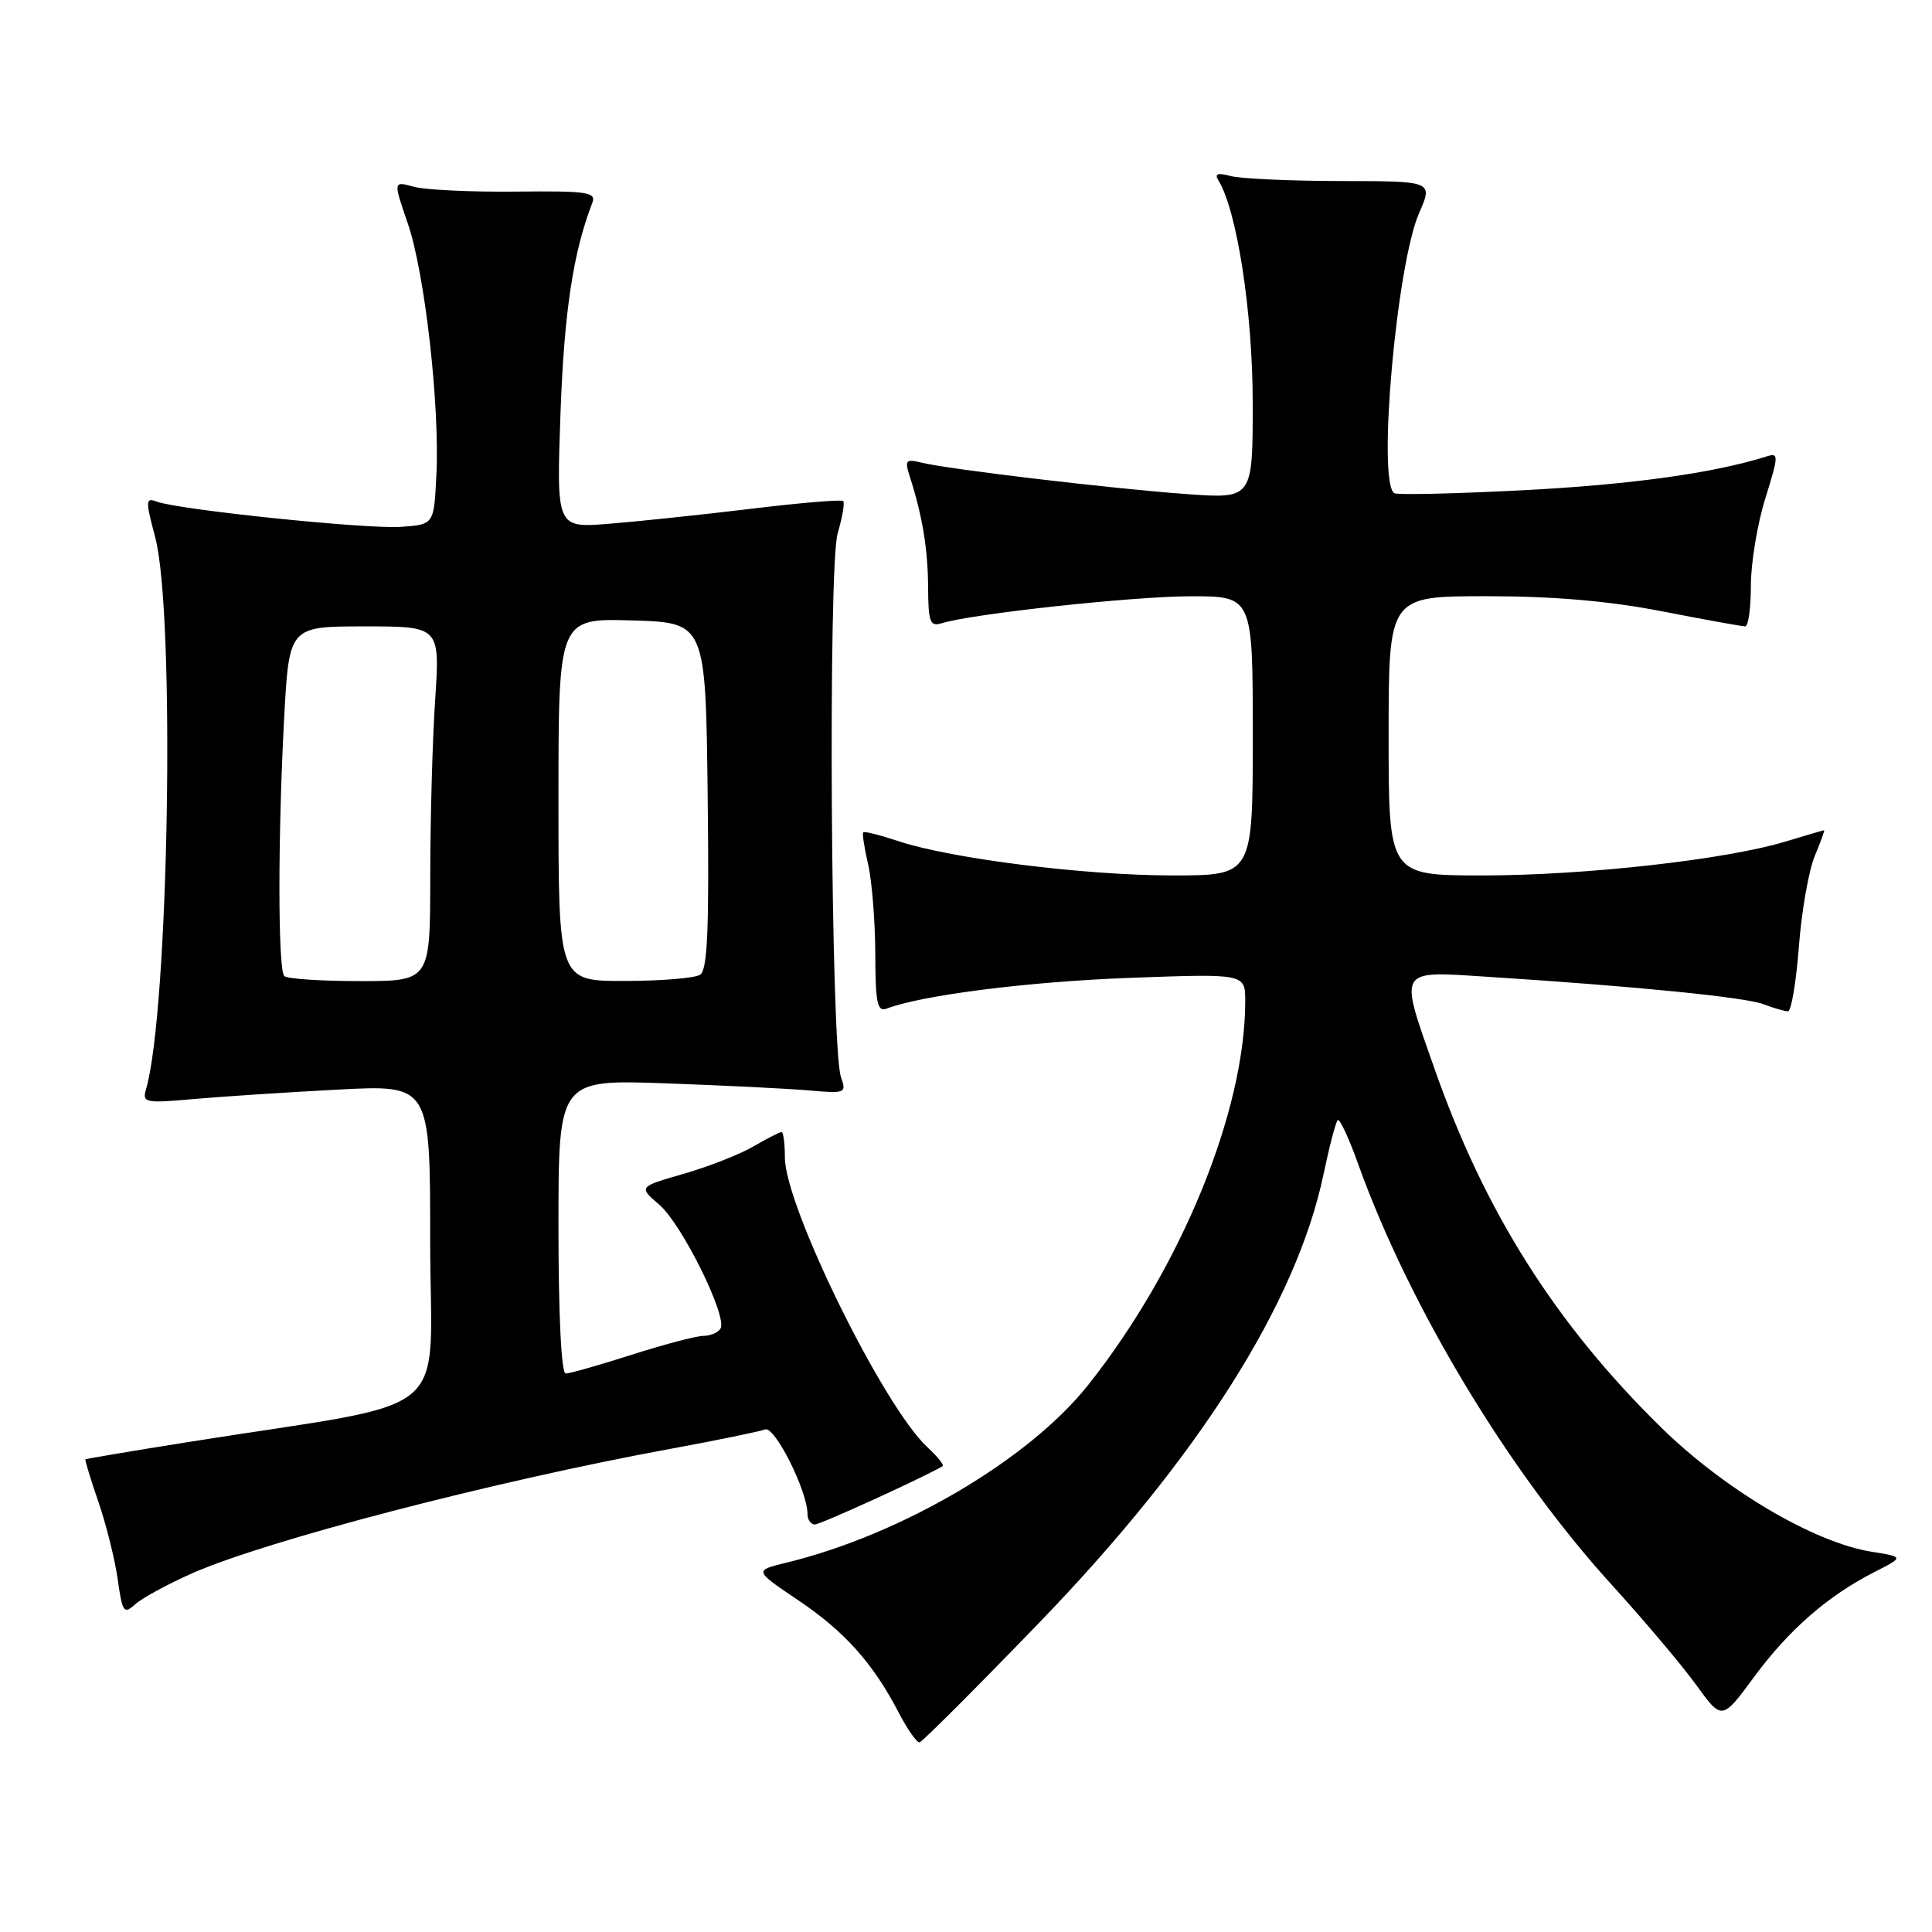 <?xml version="1.0" encoding="UTF-8" standalone="no"?>
<!DOCTYPE svg PUBLIC "-//W3C//DTD SVG 1.1//EN" "http://www.w3.org/Graphics/SVG/1.1/DTD/svg11.dtd" >
<svg xmlns="http://www.w3.org/2000/svg" xmlns:xlink="http://www.w3.org/1999/xlink" version="1.1" viewBox="0 0 256 256">
 <g >
 <path fill="currentColor"
d=" M 137.62 215.10 C 158.79 193.20 171.79 172.71 175.38 155.57 C 176.15 151.89 176.99 148.68 177.25 148.42 C 177.50 148.16 178.73 150.78 179.96 154.23 C 186.75 173.14 199.94 195.04 213.57 210.00 C 217.82 214.68 222.85 220.63 224.74 223.24 C 228.17 227.98 228.17 227.98 232.43 222.20 C 237.03 215.95 242.22 211.43 248.40 208.29 C 252.30 206.30 252.30 206.30 247.98 205.61 C 240.35 204.39 228.44 197.35 220.02 189.06 C 206.07 175.35 196.73 160.55 190.10 141.67 C 185.35 128.15 185.05 128.66 197.25 129.44 C 216.77 130.69 231.20 132.13 233.66 133.06 C 235.02 133.58 236.48 134.00 236.92 134.00 C 237.35 134.00 238.00 130.15 238.36 125.44 C 238.72 120.74 239.67 115.34 240.46 113.44 C 241.25 111.55 241.81 110.00 241.70 110.01 C 241.59 110.02 239.27 110.70 236.55 111.52 C 228.68 113.91 209.97 116.00 196.45 116.00 C 184.00 116.00 184.00 116.00 184.00 97.50 C 184.00 79.00 184.00 79.00 196.96 79.00 C 205.82 79.00 213.19 79.63 220.21 81.00 C 225.87 82.10 230.84 83.00 231.25 83.00 C 231.66 83.00 232.00 80.57 232.00 77.59 C 232.00 74.61 232.86 69.42 233.91 66.05 C 235.71 60.27 235.71 59.96 234.05 60.49 C 227.12 62.68 216.17 64.21 202.00 64.95 C 192.93 65.42 185.16 65.60 184.75 65.35 C 182.48 63.95 185.04 35.11 188.03 28.25 C 189.89 24.00 189.89 24.00 177.69 23.99 C 170.99 23.98 164.42 23.68 163.09 23.33 C 161.34 22.86 160.89 23.02 161.45 23.91 C 163.90 27.89 165.98 41.30 165.99 53.30 C 166.00 66.10 166.00 66.10 157.25 65.47 C 147.39 64.76 125.73 62.19 122.14 61.31 C 120.02 60.79 119.86 60.97 120.54 63.11 C 122.23 68.37 122.95 72.75 122.98 77.82 C 123.00 82.42 123.24 83.06 124.75 82.59 C 128.77 81.33 150.11 79.02 157.75 79.01 C 166.00 79.00 166.00 79.00 166.00 97.50 C 166.00 116.00 166.00 116.00 155.38 116.00 C 143.82 116.00 126.10 113.79 119.08 111.47 C 116.65 110.66 114.54 110.13 114.39 110.28 C 114.23 110.43 114.52 112.34 115.03 114.53 C 115.54 116.71 115.96 122.04 115.98 126.36 C 116.00 132.94 116.24 134.12 117.51 133.64 C 122.14 131.86 136.39 130.06 149.75 129.57 C 165.00 129.01 165.00 129.01 165.00 132.67 C 165.00 147.23 156.51 167.99 144.20 183.50 C 136.34 193.41 119.48 203.34 104.21 207.06 C 99.92 208.10 99.92 208.10 105.71 212.00 C 111.90 216.16 115.65 220.34 119.07 226.90 C 120.24 229.16 121.49 230.94 121.85 230.87 C 122.21 230.80 129.31 223.70 137.62 215.10 Z  M 25.46 208.47 C 35.28 204.13 65.43 196.28 88.78 191.99 C 94.99 190.85 100.66 189.68 101.38 189.41 C 102.66 188.92 107.00 197.58 107.00 200.63 C 107.00 201.39 107.44 202.00 107.98 202.00 C 108.73 202.00 122.62 195.65 124.91 194.27 C 125.13 194.13 124.22 193.00 122.88 191.76 C 117.04 186.34 104.00 159.81 104.00 153.36 C 104.00 151.51 103.80 150.00 103.56 150.00 C 103.31 150.00 101.63 150.87 99.81 151.92 C 97.99 152.98 93.82 154.61 90.55 155.55 C 84.60 157.26 84.60 157.26 87.37 159.64 C 90.37 162.22 96.43 174.49 95.47 176.05 C 95.15 176.57 94.12 177.01 93.19 177.01 C 92.26 177.02 88.00 178.14 83.71 179.51 C 79.43 180.88 75.49 182.00 74.96 182.00 C 74.38 182.00 74.00 174.33 74.00 162.52 C 74.00 143.04 74.00 143.04 88.25 143.55 C 96.09 143.83 104.69 144.26 107.36 144.50 C 112.02 144.91 112.18 144.84 111.43 142.72 C 110.09 138.92 109.70 75.01 111.00 70.65 C 111.62 68.54 111.95 66.62 111.73 66.39 C 111.50 66.17 105.96 66.63 99.41 67.43 C 92.86 68.22 84.40 69.11 80.62 69.41 C 73.73 69.95 73.73 69.95 74.27 54.72 C 74.75 41.36 75.95 33.42 78.48 26.89 C 79.04 25.46 77.87 25.28 68.30 25.39 C 62.36 25.45 56.29 25.16 54.80 24.74 C 52.10 23.99 52.10 23.99 54.03 29.59 C 56.29 36.16 58.29 53.73 57.82 63.00 C 57.50 69.50 57.50 69.50 53.15 69.81 C 48.64 70.14 23.57 67.54 20.75 66.46 C 19.29 65.90 19.27 66.33 20.56 71.17 C 23.25 81.30 22.37 134.05 19.34 144.37 C 18.83 146.12 19.27 146.20 25.64 145.63 C 29.41 145.30 38.01 144.73 44.75 144.38 C 57.00 143.73 57.00 143.73 57.00 164.32 C 57.00 188.69 61.01 185.34 25.00 191.07 C 17.57 192.25 11.42 193.29 11.32 193.37 C 11.23 193.45 12.00 195.99 13.04 199.01 C 14.08 202.03 15.23 206.65 15.60 209.28 C 16.21 213.65 16.41 213.94 17.92 212.57 C 18.83 211.75 22.22 209.91 25.46 208.47 Z  M 37.67 129.33 C 36.82 128.48 36.81 110.87 37.65 95.16 C 38.31 83.00 38.31 83.00 48.30 83.00 C 58.30 83.00 58.30 83.00 57.66 92.75 C 57.30 98.11 57.01 108.69 57.01 116.25 C 57.00 130.00 57.00 130.00 47.67 130.00 C 42.53 130.00 38.03 129.70 37.67 129.33 Z  M 74.00 105.96 C 74.00 81.93 74.00 81.93 83.75 82.21 C 93.50 82.50 93.50 82.50 93.77 105.43 C 93.98 123.11 93.75 128.54 92.77 129.16 C 92.07 129.61 87.56 129.98 82.75 129.98 C 74.00 130.00 74.00 130.00 74.00 105.96 Z "/>
</g>
</svg>